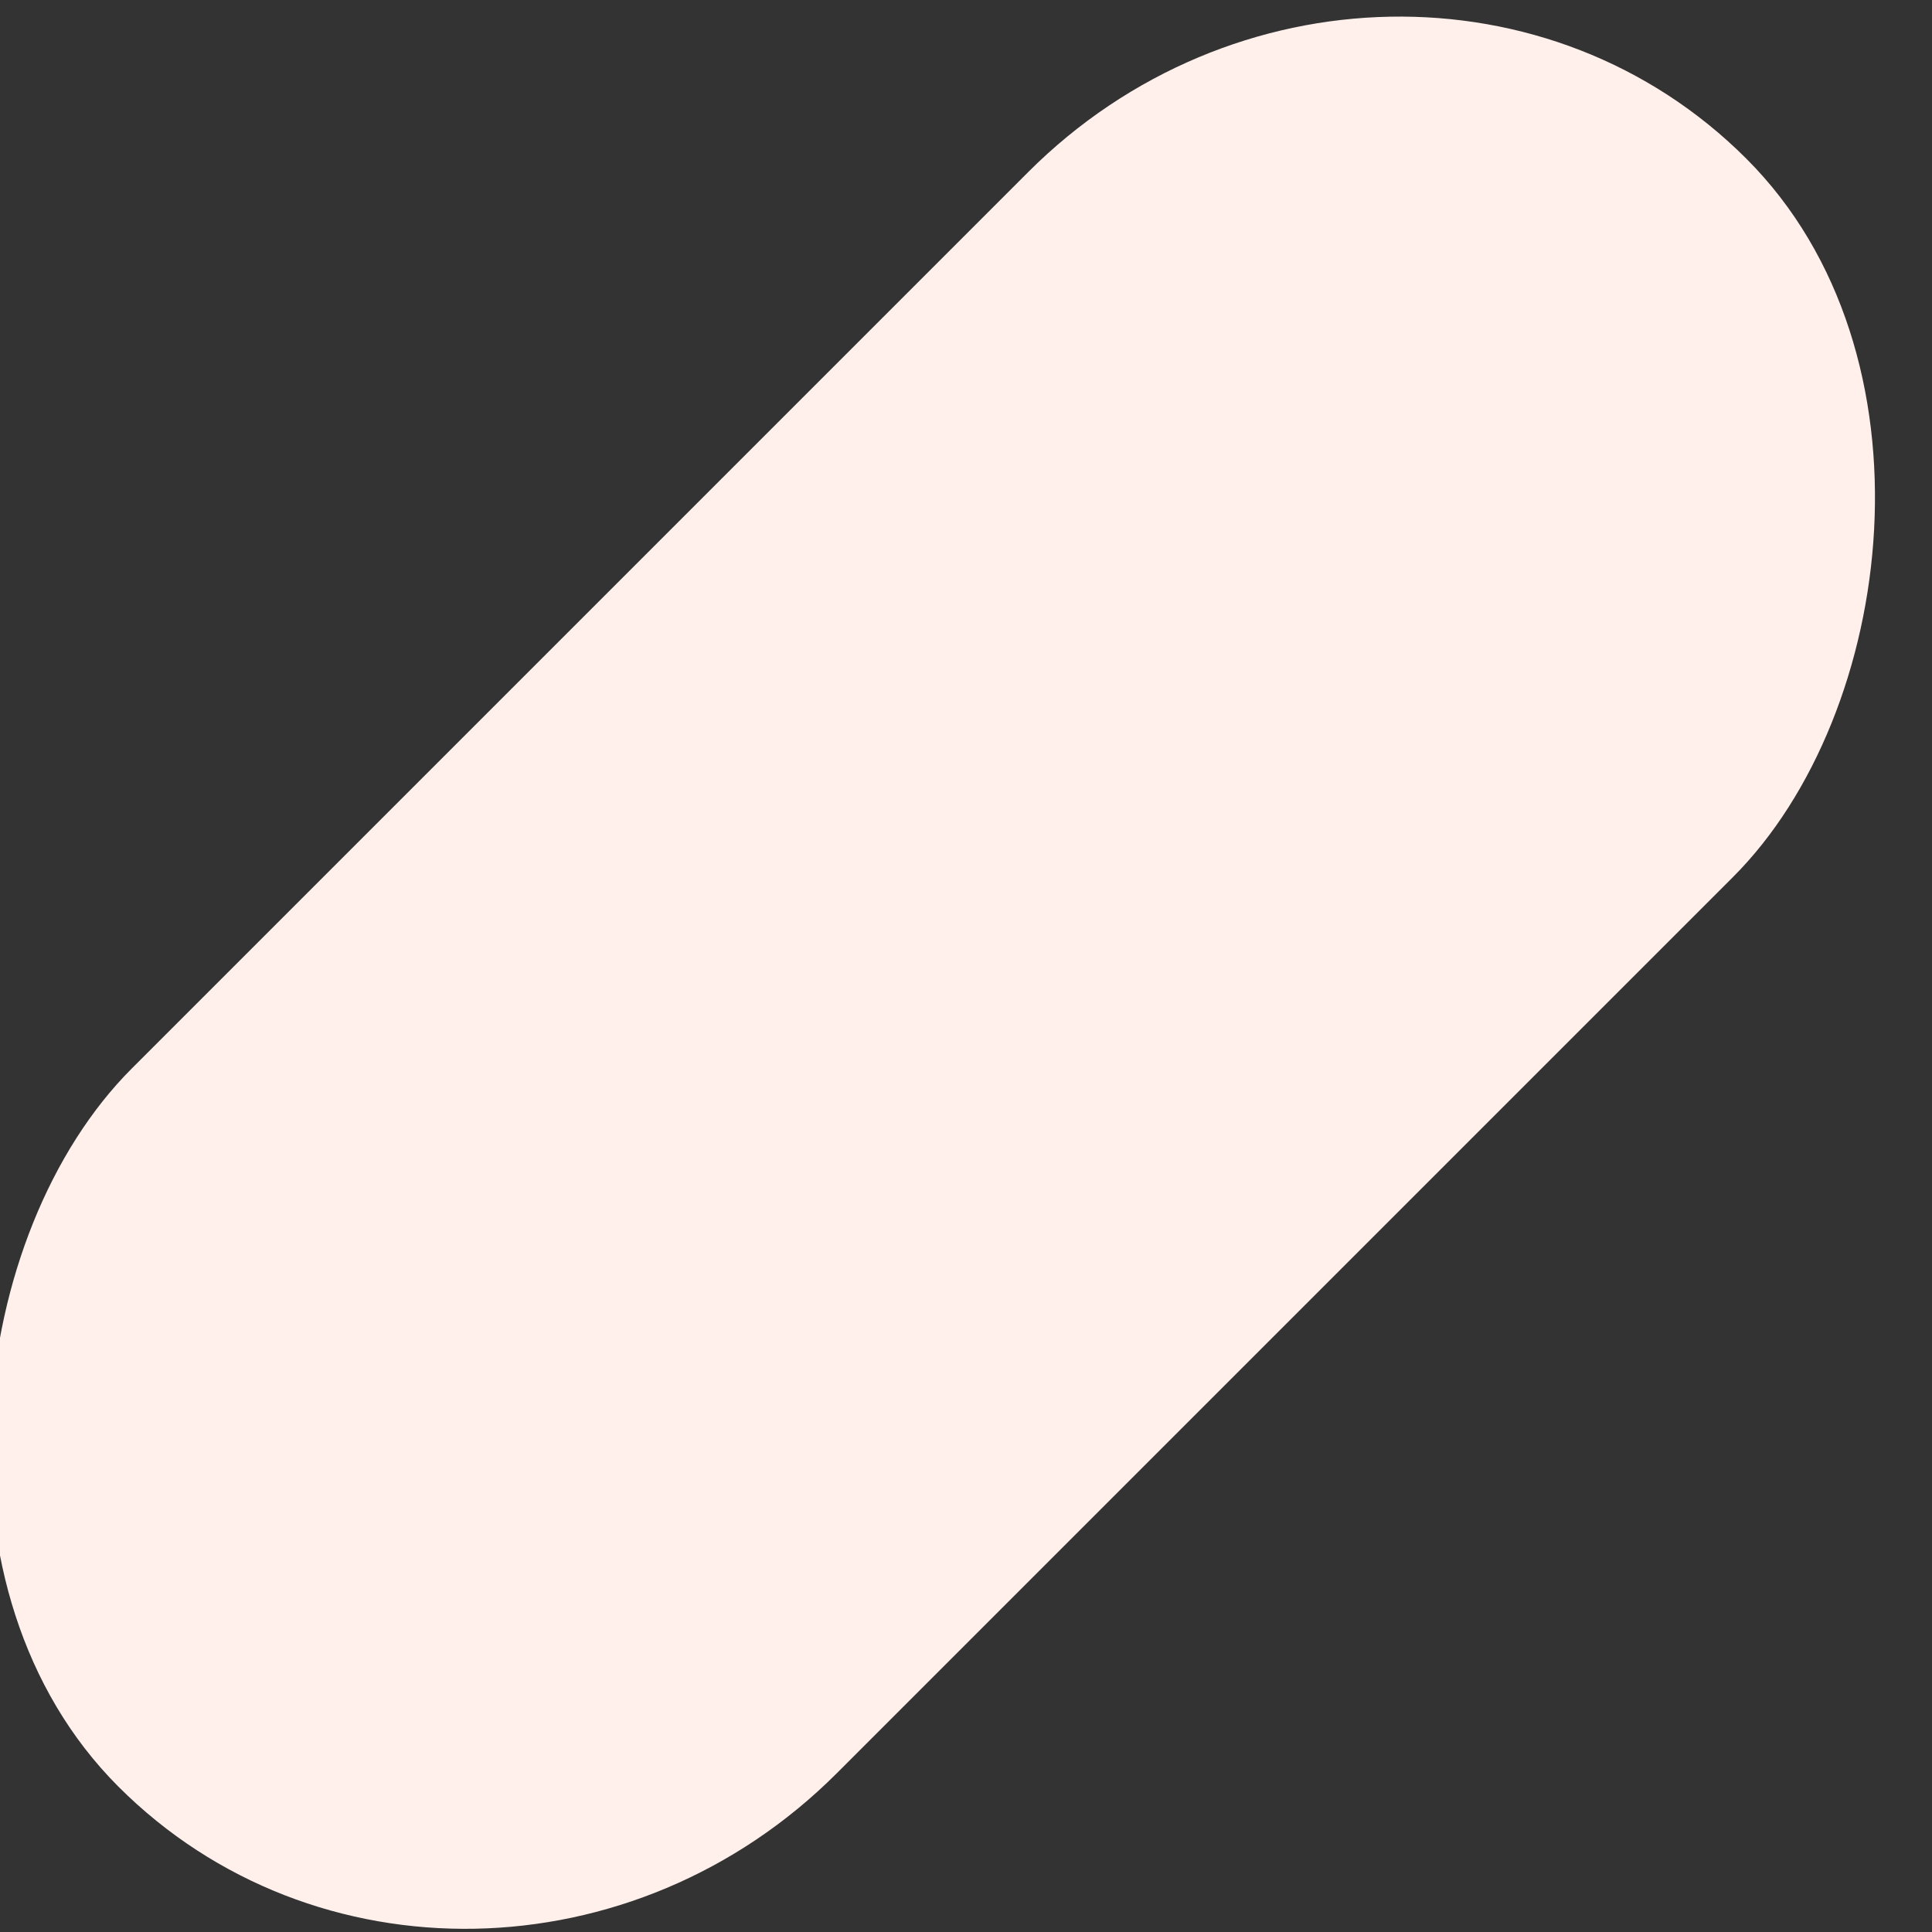<svg xmlns="http://www.w3.org/2000/svg" width="814" height="814"><rect width="100%" height="100%" fill="#333333" stroke="none"/><rect width="420" height="970" x="774" y="-50" fill="#FFF0EC" fill-rule="evenodd" rx="218" transform="rotate(45 718.814 -291.157)"/></svg>